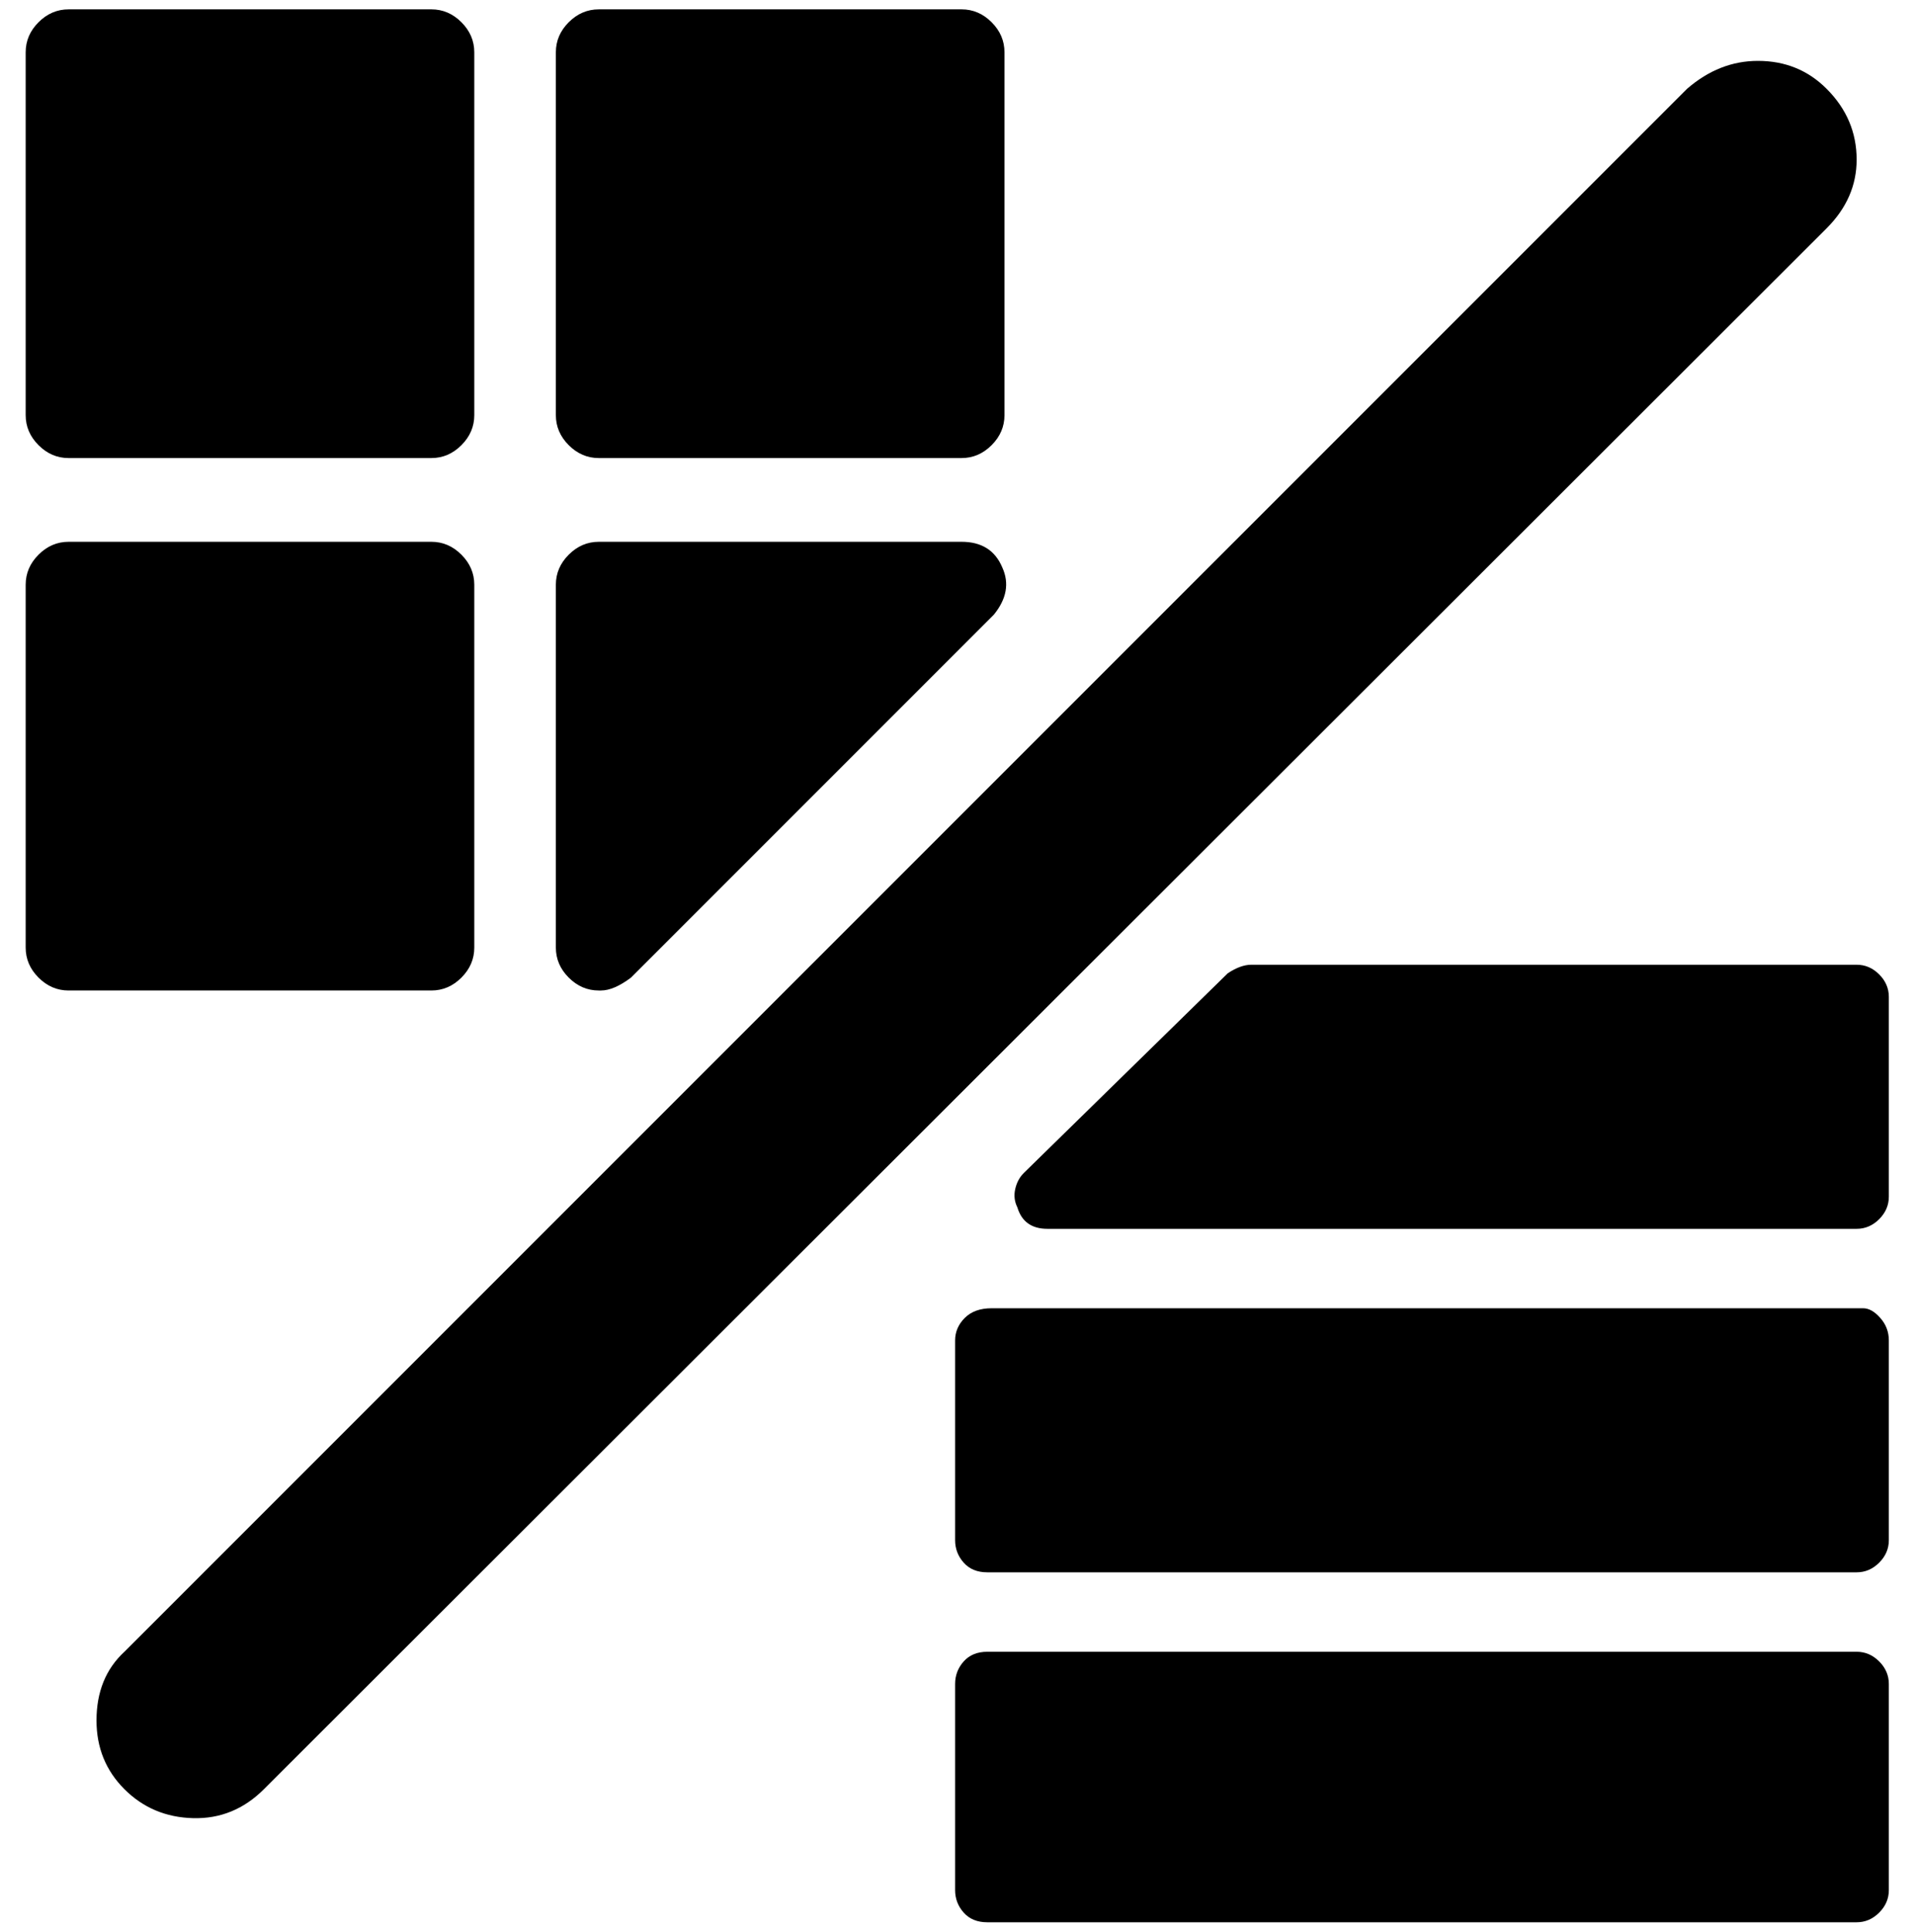 <?xml version="1.0" encoding="UTF-8" standalone="no"?>
<!-- Created with Inkscape (http://www.inkscape.org/) -->

<svg
   xmlns:dc="http://purl.org/dc/elements/1.1/"
   xmlns:cc="http://creativecommons.org/ns#"
   xmlns:rdf="http://www.w3.org/1999/02/22-rdf-syntax-ns#"
   xmlns:svg="http://www.w3.org/2000/svg"
   xmlns="http://www.w3.org/2000/svg"
   xmlns:sodipodi="http://sodipodi.sourceforge.net/DTD/sodipodi-0.dtd"
   xmlns:inkscape="http://www.inkscape.org/namespaces/inkscape"
   width="987.979"
   height="997.019"
   id="svg2"
   sodipodi:version="0.32"
   inkscape:version="0.48.3.1 r9886"
   sodipodi:docname="eject.svg"
   version="1.0"
   inkscape:output_extension="org.inkscape.output.svg.inkscape">
  <defs
     id="defs4" />
  <sodipodi:namedview
     id="base"
     pagecolor="#ffffff"
     bordercolor="#666666"
     borderopacity="1.0"
     inkscape:pageopacity="0.0"
     inkscape:pageshadow="2"
     inkscape:zoom="0.45254834"
     inkscape:cx="564.78072"
     inkscape:cy="242.38832"
     inkscape:document-units="px"
     inkscape:current-layer="layer1"
     inkscape:window-width="1487"
     inkscape:window-height="1021"
     inkscape:window-x="0"
     inkscape:window-y="28"
     showgrid="false"
     inkscape:window-maximized="0"
     fit-margin-top="0"
     fit-margin-left="0"
     fit-margin-right="0"
     fit-margin-bottom="0" />
  <g
     inkscape:label="Layer 1"
     inkscape:groupmode="layer"
     id="layer1"
     transform="translate(-374.218,422.783)">
    <g
       id="g7484"
       transform="matrix(1.108,0,0,-1.108,295.504,382.018)">
      <path
         id="path7486"
         d="m 857,685 c 10,8.667 21,13 33,13 12.674,0 23.34,-4.333 32,-13 9.333,-9.333 14,-20.333 14,-33 0,-12 -4.667,-22.667 -14,-32 L 194,-107 c -9.333,-9.333 -20.333,-13.833 -33,-13.5 -12.667,0.333 -23.333,4.833 -32,13.5 -8.667,8.667 -13,19.333 -13,32 0,13.333 4.333,24 13,32 z M 519,474 c 9.333,0 15.667,-4 19,-12 3.333,-7.333 2,-14.667 -4,-22 L 365,271 c -5.333,-4 -10,-6 -14,-6 h -1 c -5.333,0 -10,2 -14,6 -4,4 -6,8.667 -6,14 v 169 c 0,5.333 2,10 6,14 4,4 8.667,6 14,6 h 169 v 0 z m -247,0 c 5.333,0 10,-2 14,-6 4,-4 6,-8.667 6,-14 V 285 c 0,-5.333 -2,-10 -6,-14 -4,-4 -8.667,-6 -14,-6 H 103 c -5.333,0 -10,2 -14,6 -4,4 -6,8.667 -6,14 v 169 c 0,5.333 2,10 6,14 4,4 8.667,6 14,6 h 169 v 0 z m 247,248 c 5.333,0 10,-2 14,-6 4,-4 6,-8.667 6,-14 V 533 c 0,-5.333 -2,-10 -6,-14 -4,-4 -8.667,-6 -14,-6 H 350 c -5.333,0 -10,2 -14,6 -4,4 -6,8.667 -6,14 v 169 c 0,5.333 2,10 6,14 4,4 8.667,6 14,6 h 169 v 0 z m -247,0 c 5.333,0 10,-2 14,-6 4,-4 6,-8.667 6,-14 V 533 c 0,-5.333 -2,-10 -6,-14 -4,-4 -8.667,-6 -14,-6 H 103 c -5.333,0 -10,2 -14,6 -4,4 -6,8.667 -6,14 v 169 c 0,5.333 2,10 6,14 4,4 8.667,6 14,6 h 169 v 0 z M 936,277 c 4,0 7.5,-1.5 10.5,-4.5 3,-3 4.5,-6.5 4.5,-10.5 v -93 c 0,-4 -1.5,-7.5 -4.5,-10.5 -3,-3 -6.5,-4.5 -10.5,-4.5 H 559 c -7.333,0 -12,3.333 -14,10 -1.333,2.667 -1.667,5.5 -1,8.5 0.667,3 2,5.5 4,7.5 l 95,93 c 4,2.667 7.667,4 11,4 h 282 v 0 z m 0,-320 c 4,0 7.5,-1.5 10.5,-4.5 3,-3 4.5,-6.5 4.5,-10.5 v -96 c 0,-4 -1.5,-7.5 -4.5,-10.5 -3,-3 -6.5,-4.5 -10.5,-4.5 H 531 c -4.667,0 -8.333,1.5 -11,4.5 -2.667,3 -4,6.5 -4,10.5 v 96 c 0,4 1.333,7.5 4,10.5 2.675,3 6.341,4.5 11,4.5 h 405 v 0 z m 3,160 c 2.695,0 5.362,-1.5 8,-4.5 2.667,-3 4,-6.5 4,-10.5 V 9 C 951,5 949.5,1.5 946.5,-1.5 943.5,-4.5 940,-6 936,-6 H 531 c -4.667,0 -8.333,1.5 -11,4.5 -2.667,3 -4,6.5 -4,10.5 v 93 c 0,4 1.5,7.5 4.5,10.5 3,3 7.167,4.5 12.5,4.5 h 406 v 0 z"
         inkscape:connector-curvature="0"
         style="fill:currentColor" />
    </g>
  </g>
</svg>
